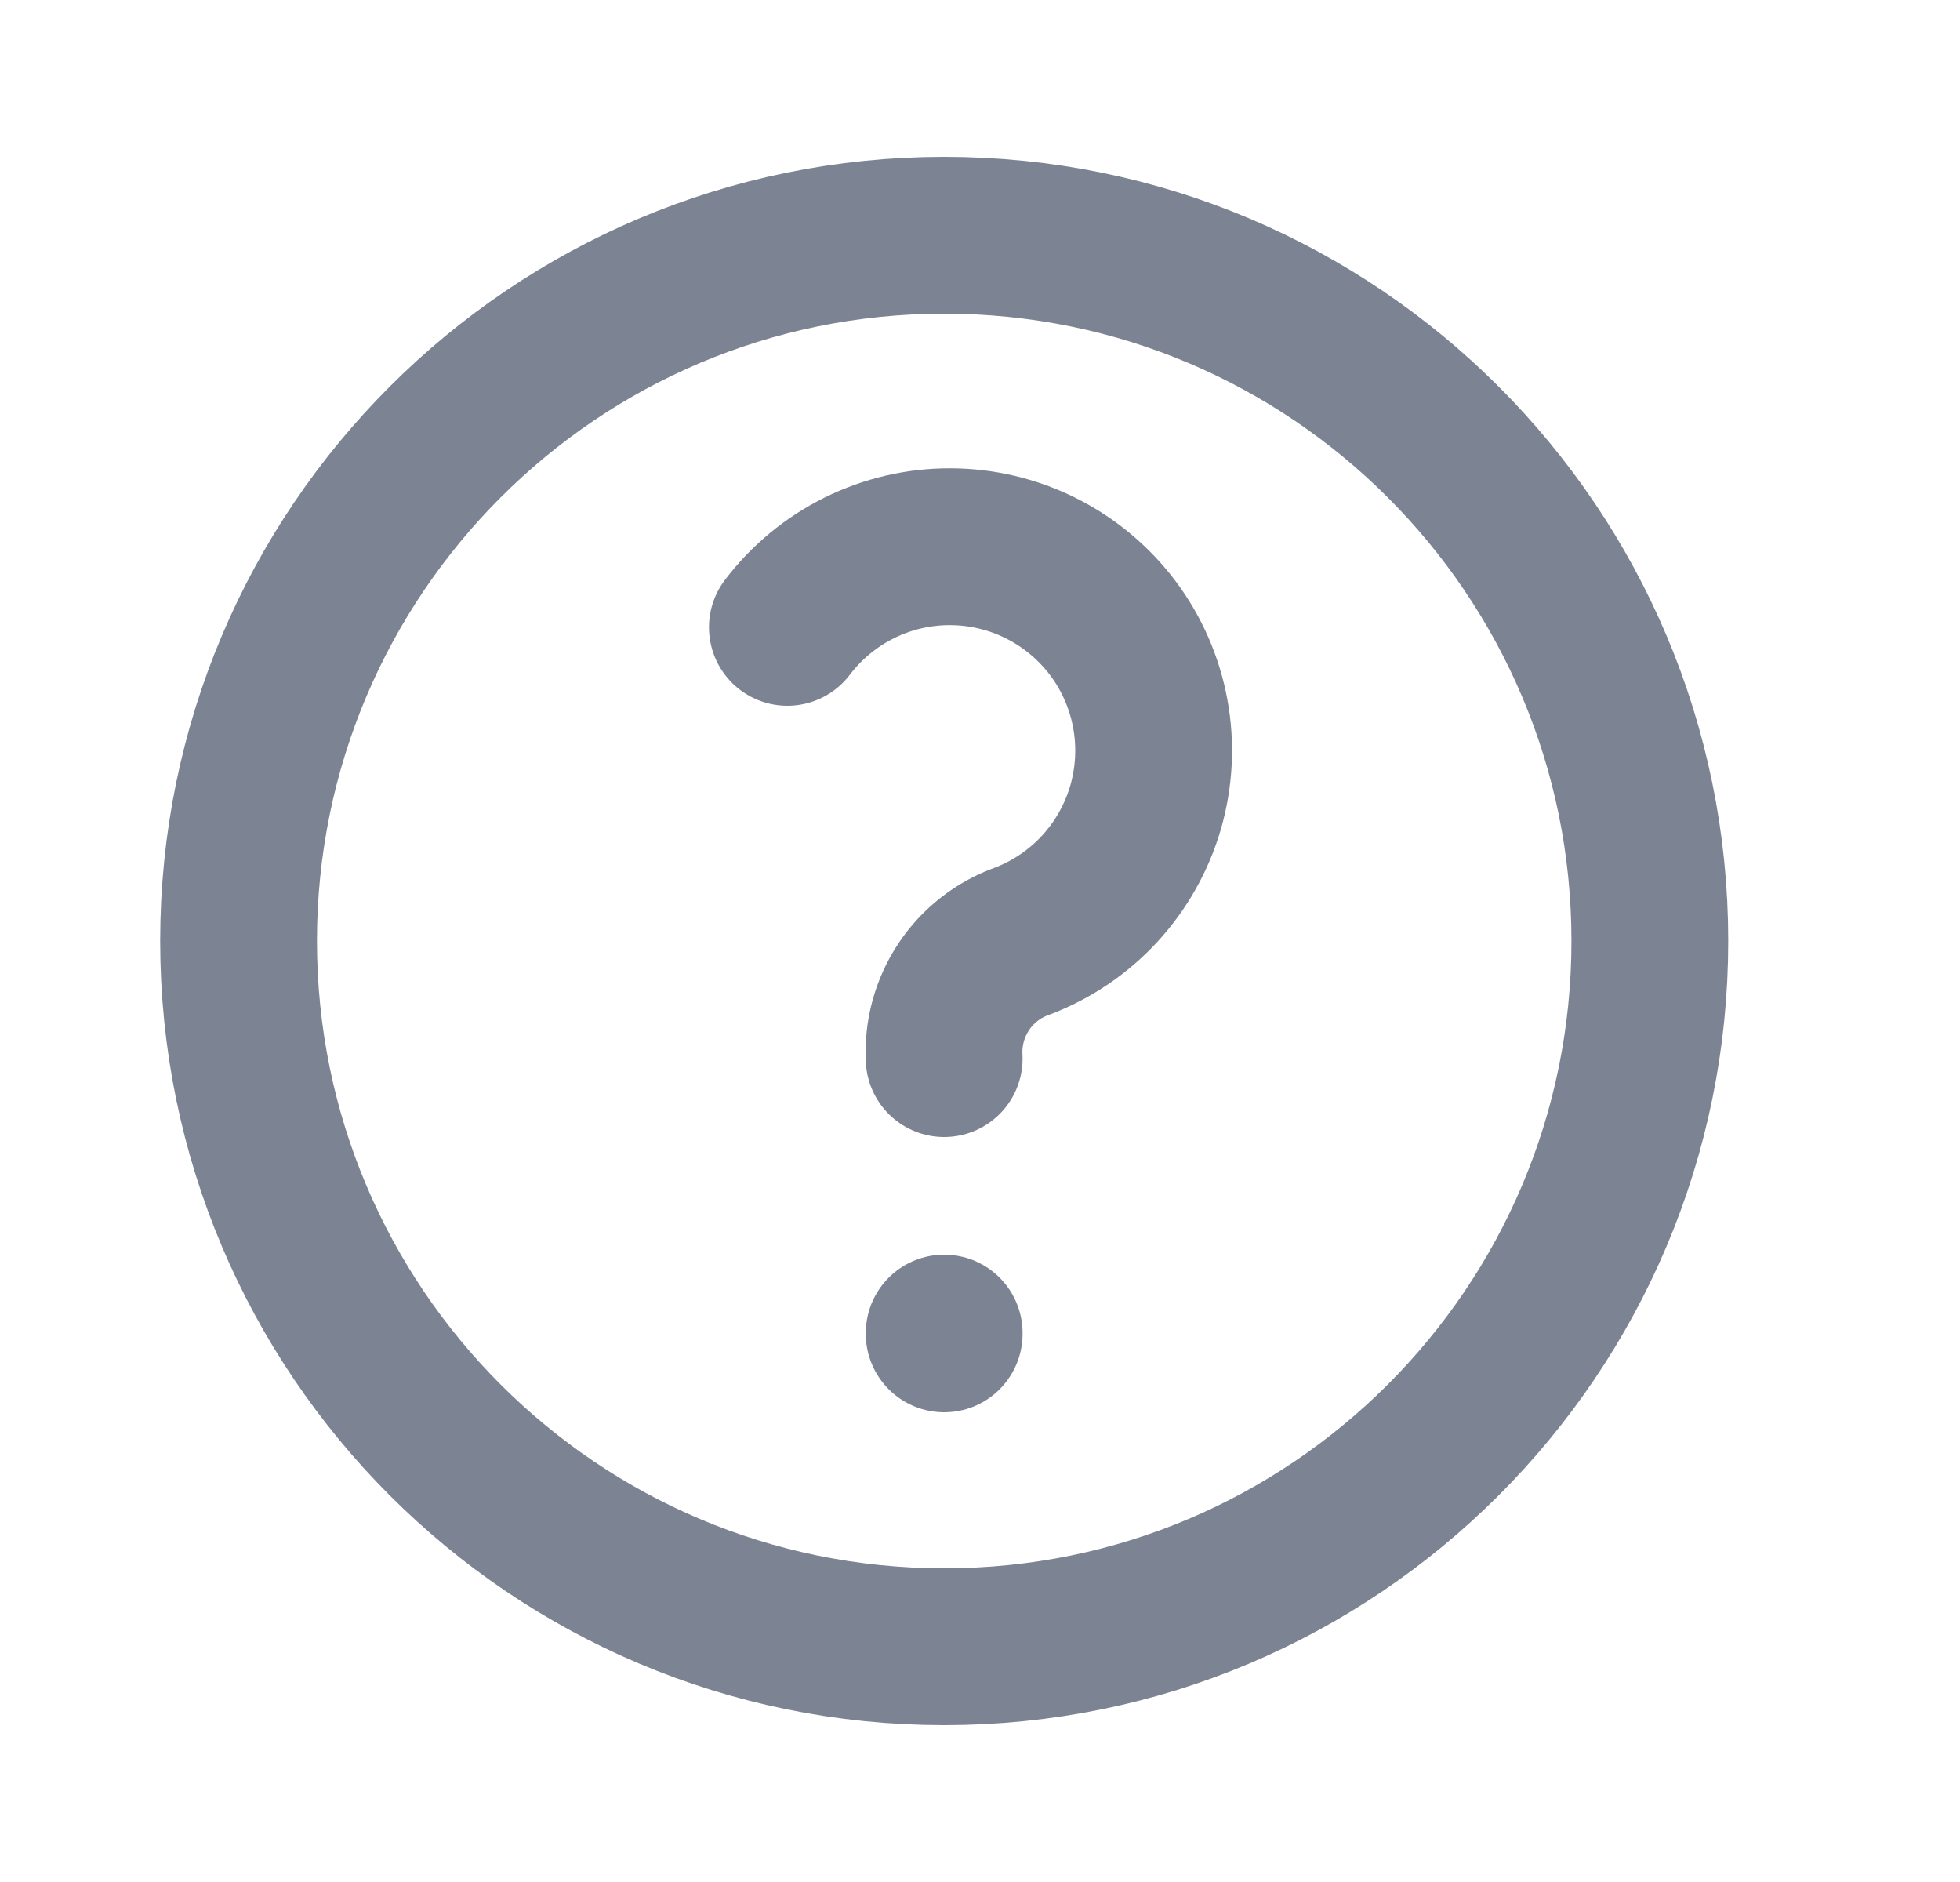 <svg width="25" height="24" viewBox="0 0 25 24" fill="none" xmlns="http://www.w3.org/2000/svg">
<g clip-path="url(#clip0_54_147)">
<path d="M12.043 21C17.014 21 21.044 16.971 21.044 12C21.044 7.029 17.014 3 12.043 3C7.073 3 3.043 7.029 3.043 12C3.043 16.971 7.073 21 12.043 21Z" stroke="#7C8493" stroke-width="2" stroke-linecap="round" stroke-linejoin="round"/>
<path d="M12.043 17V17.01" stroke="#7C8493" stroke-width="2" stroke-linecap="round" stroke-linejoin="round"/>
<path d="M12.043 13.5C12.025 13.175 12.113 12.854 12.293 12.583C12.473 12.312 12.737 12.108 13.043 12C13.419 11.856 13.757 11.627 14.029 11.331C14.301 11.035 14.501 10.679 14.613 10.293C14.724 9.906 14.745 9.499 14.672 9.103C14.6 8.707 14.436 8.333 14.195 8.011C13.953 7.69 13.64 7.428 13.281 7.248C12.921 7.067 12.524 6.973 12.122 6.972C11.72 6.97 11.322 7.063 10.962 7.241C10.601 7.42 10.287 7.679 10.043 8" stroke="#7C8493" stroke-width="2" stroke-linecap="round" stroke-linejoin="round"/>
</g>
<defs>
<clipPath id="clip0_54_147">
<rect width="24" height="24" fill="white" transform="translate(0.043)"/>
</clipPath>
</defs>
</svg>
